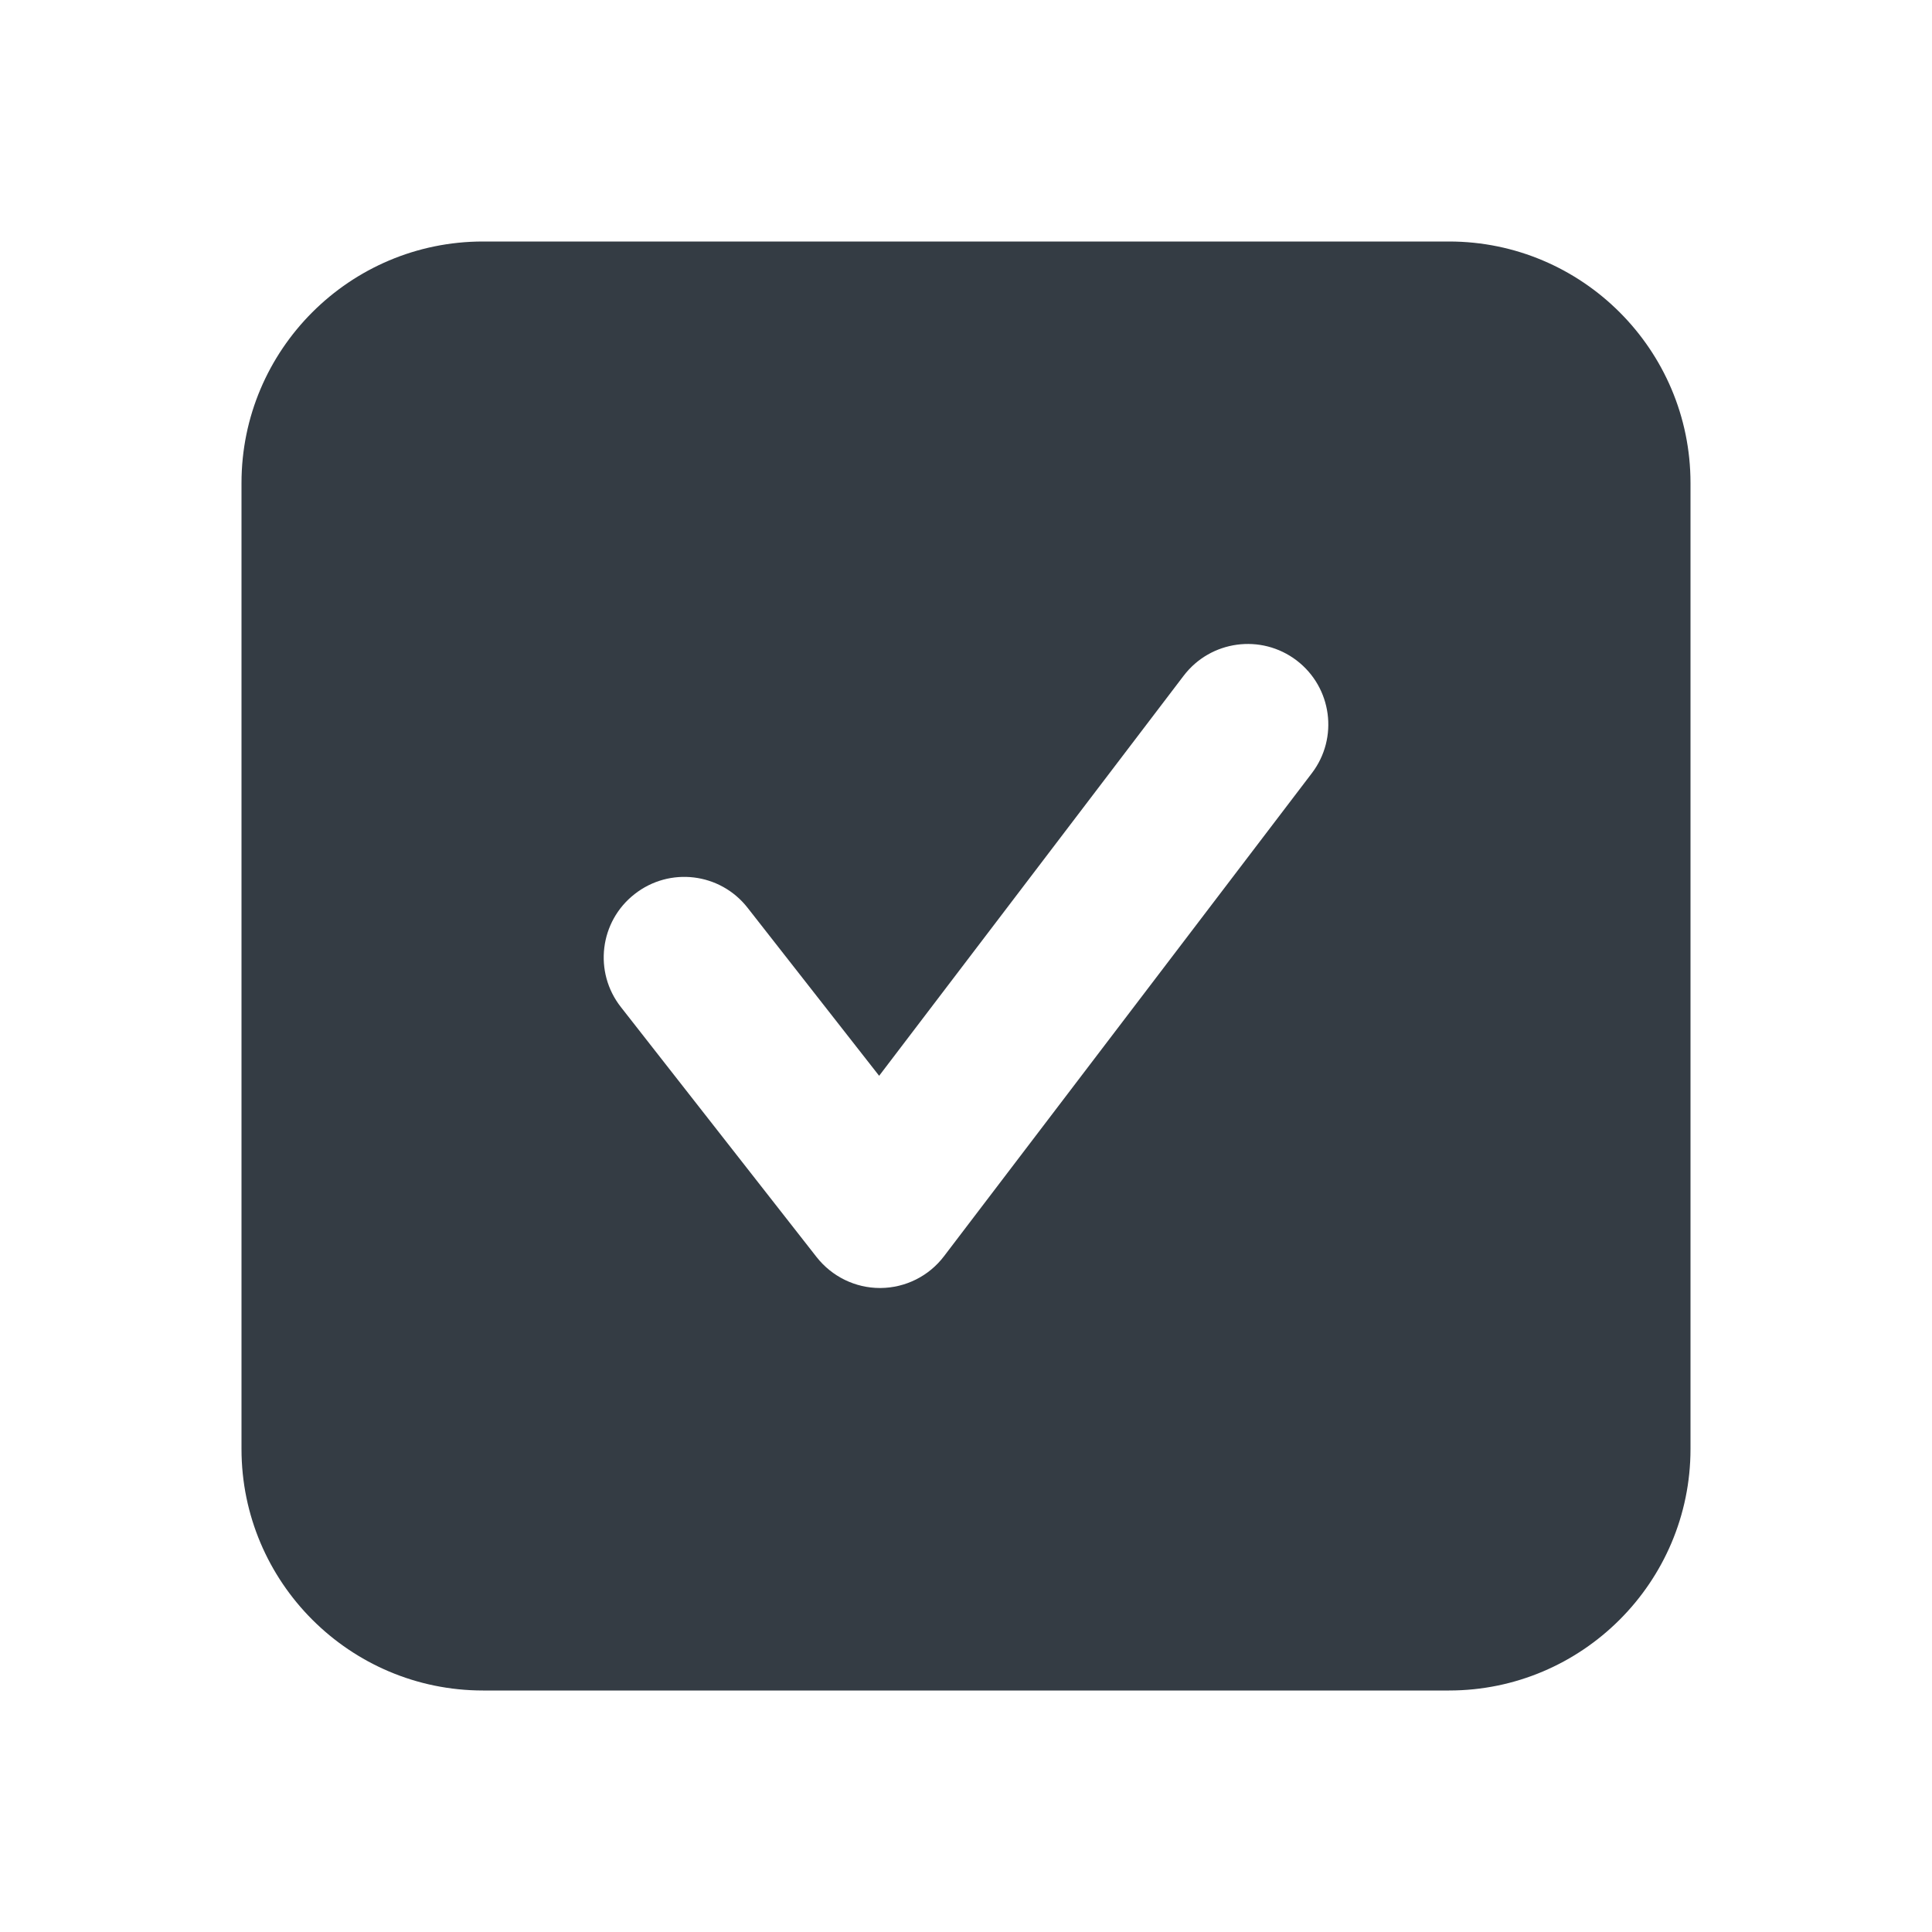 <svg width="24" height="24" viewBox="0 0 24 24" fill="none" xmlns="http://www.w3.org/2000/svg">
<g id="Fill=checkmark-square Copy">
<path id="Mask" fill-rule="evenodd" clip-rule="evenodd" d="M16.296 9.605L11.727 15.605C11.54 15.852 11.248 15.998 10.938 16H10.931C10.624 16 10.335 15.858 10.145 15.617L7.712 12.509C7.372 12.075 7.448 11.447 7.883 11.107C8.318 10.765 8.946 10.841 9.287 11.277L10.921 13.364L14.704 8.394C15.039 7.955 15.666 7.869 16.107 8.204C16.546 8.539 16.631 9.166 16.296 9.605ZM18 3H6C4.345 3 3 4.345 3 6V18C3 19.654 4.345 21 6 21H18C19.654 21 21 19.654 21 18V6C21 4.345 19.654 3 18 3Z" fill="#343C44"/>
</g>
</svg>
